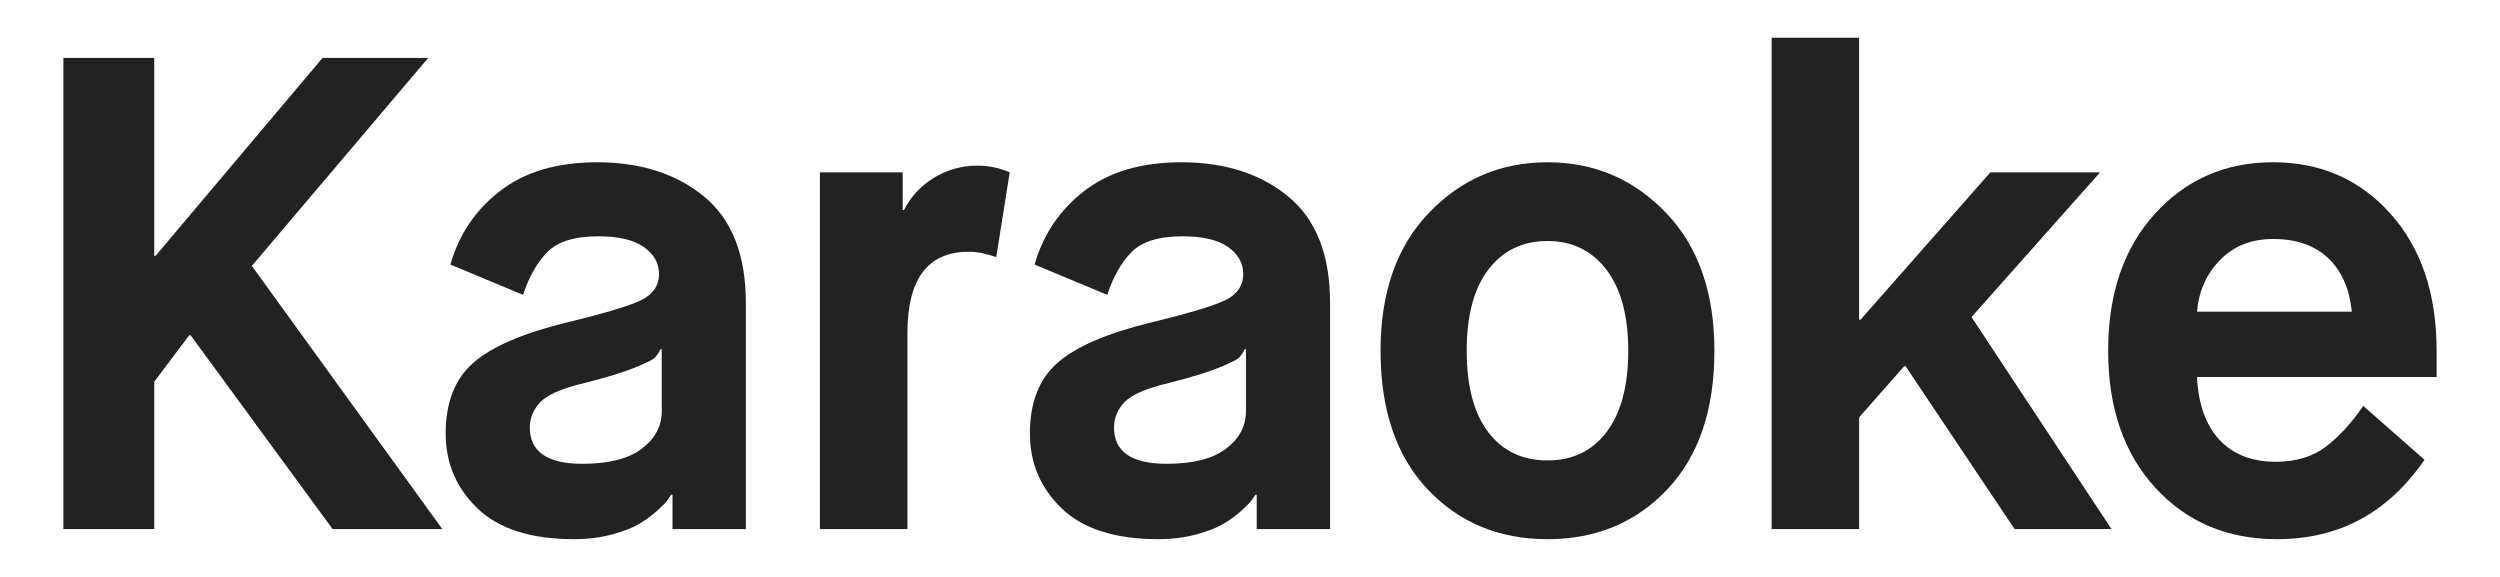 <svg version="1.1" id="Layer_1" xmlns="http://www.w3.org/2000/svg" xmlns:xlink="http://www.w3.org/1999/xlink" x="0px" y="0px"
	 viewBox="0 0 1300 300" enable-background="new 0 0 1300 300" xml:space="preserve">
<g id="roman" enable-background="new    ">
	<path fill="#222222" d="M32.959,275.125v-245h47.25v102.9h0.7l86.8-102.9h54.95l-91.7,108.15l99.05,136.85h-57.05l-73.85-100.8
		h-0.7l-18.2,24.149v76.65H32.959z"/>
	<path fill="#222222" d="M349.704,275.125v-17.85h-0.7c-0.47,0.699-1.05,1.574-1.75,2.625c-0.7,1.05-2.45,2.859-5.25,5.425
		c-2.8,2.57-5.95,4.899-9.45,7c-3.5,2.1-8.285,3.965-14.35,5.6c-6.07,1.63-12.6,2.45-19.6,2.45c-22.4,0-39.146-5.305-50.226-15.925
		c-11.085-10.615-16.625-23.625-16.625-39.025c0-16.1,4.78-28.35,14.351-36.75c9.564-8.399,25.779-15.399,48.649-21
		c21.229-5.13,34.53-9.215,39.9-12.25c5.364-3.029,8.05-7.35,8.05-12.95c0-5.6-2.625-10.265-7.875-14
		c-5.25-3.729-13.125-5.6-23.625-5.6c-12.37,0-21.235,2.745-26.6,8.225c-5.371,5.485-9.57,12.896-12.601,22.226l-37.8-15.75
		c4.43-15.63,13.064-28.405,25.9-38.325c12.829-9.915,29.629-14.875,50.399-14.875c22.63,0,41.18,5.95,55.65,17.85
		c14.465,11.9,21.7,30.336,21.7,55.301v117.6H349.704z M303.854,199.175c-11.671,2.8-19.311,6.125-22.926,9.976
		c-3.62,3.85-5.425,8.225-5.425,13.125c0,12.6,9.101,18.899,27.3,18.899c13.766,0,24.09-2.625,30.976-7.875
		c6.88-5.25,10.325-11.725,10.325-19.425v-32.2h-0.7c-0.936,1.87-1.925,3.325-2.976,4.375c-1.05,1.05-4.609,2.8-10.675,5.25
		C323.684,193.75,315.054,196.375,303.854,199.175z"/>
	<path fill="#222222" d="M426.349,275.125v-185.5h43.05v19.6h0.7c3.5-7,8.69-12.6,15.575-16.8c6.88-4.2,14.404-6.3,22.575-6.3
		c5.829,0,11.43,1.17,16.8,3.5l-7,44.1c-5.135-1.864-9.92-2.8-14.35-2.8c-21.235,0-31.851,14.12-31.851,42.351v101.85H426.349z"/>
	<path fill="#222222" d="M653.496,275.125v-17.85h-0.701c-0.471,0.699-1.049,1.574-1.75,2.625c-0.7,1.05-2.45,2.859-5.25,5.425
		c-2.8,2.57-5.95,4.899-9.45,7c-3.5,2.1-8.285,3.965-14.35,5.6c-6.07,1.63-12.6,2.45-19.6,2.45c-22.4,0-39.146-5.305-50.226-15.925
		c-11.085-10.615-16.625-23.625-16.625-39.025c0-16.1,4.78-28.35,14.351-36.75c9.564-8.399,25.779-15.399,48.649-21
		c21.229-5.13,34.53-9.215,39.9-12.25c5.364-3.029,8.05-7.35,8.05-12.95c0-5.6-2.625-10.265-7.875-14
		c-5.25-3.729-13.125-5.6-23.625-5.6c-12.37,0-21.235,2.745-26.6,8.225c-5.371,5.485-9.57,12.896-12.601,22.226l-37.8-15.75
		c4.43-15.63,13.064-28.405,25.9-38.325c12.829-9.915,29.629-14.875,50.399-14.875c22.63,0,41.18,5.95,55.65,17.85
		c14.465,11.9,21.699,30.336,21.699,55.301v117.6H653.496z M607.646,199.175c-11.671,2.8-19.311,6.125-22.926,9.976
		c-3.62,3.85-5.425,8.225-5.425,13.125c0,12.6,9.101,18.899,27.3,18.899c13.766,0,24.09-2.625,30.976-7.875
		c6.88-5.25,10.325-11.725,10.325-19.425v-32.2h-0.7c-0.936,1.87-1.925,3.325-2.976,4.375c-1.05,1.05-4.609,2.8-10.675,5.25
		C627.475,193.75,618.845,196.375,607.646,199.175z"/>
	<path fill="#222222" d="M866.99,254.475c-16.336,17.271-37.1,25.9-62.301,25.9c-25.199,0-45.971-8.63-62.299-25.9
		c-16.336-17.265-24.5-41.3-24.5-72.1c0-30.33,8.398-54.25,25.199-71.75s37.33-26.25,61.6-26.25c24.266,0,44.801,8.75,61.6,26.25
		c16.801,17.5,25.201,41.42,25.201,71.75C891.49,213.175,883.32,237.21,866.99,254.475z M773.891,224.725
		c7.465,9.801,17.729,14.7,30.799,14.7c13.064,0,23.33-4.954,30.801-14.875c7.465-9.915,11.199-23.975,11.199-42.175
		s-3.795-32.255-11.375-42.175c-7.584-9.915-17.795-14.875-30.625-14.875c-12.834,0-23.045,4.899-30.625,14.7
		c-7.584,9.8-11.375,23.92-11.375,42.35C762.689,200.811,766.42,214.925,773.891,224.725z"/>
	<path fill="#222222" d="M921.238,275.125v-255.5h45.5v146.65h0.699l67.551-76.65h57.049l-66.85,75.25l72.801,110.25h-50.4
		l-56.699-84.7h-0.701l-23.449,26.601v58.1H921.238z"/>
	<path fill="#222222" d="M1228.891,211.075l31.85,28c-18.9,27.535-44.449,41.3-76.65,41.3c-25.898,0-47.02-8.925-63.35-26.775
		c-16.334-17.85-24.5-41.59-24.5-71.225c0-29.63,8.105-53.375,24.326-71.225c16.215-17.851,36.689-26.775,61.424-26.775
		c24.73,0,45.09,8.925,61.076,26.775c15.979,17.85,23.975,41.595,23.975,71.225v13.65h-124.6
		c0.699,14.234,4.604,25.145,11.725,32.725c7.115,7.585,16.854,11.375,29.225,11.375c10.5,0,19.189-2.625,26.074-7.875
		C1216.346,227,1222.82,219.945,1228.891,211.075z M1142.441,162.075h80.5c-1.172-11.9-5.25-21.175-12.25-27.825
		s-16.57-9.975-28.701-9.975c-11.199,0-20.359,3.62-27.475,10.85C1147.395,142.36,1143.371,151.346,1142.441,162.075z"/>
</g>
</svg>
